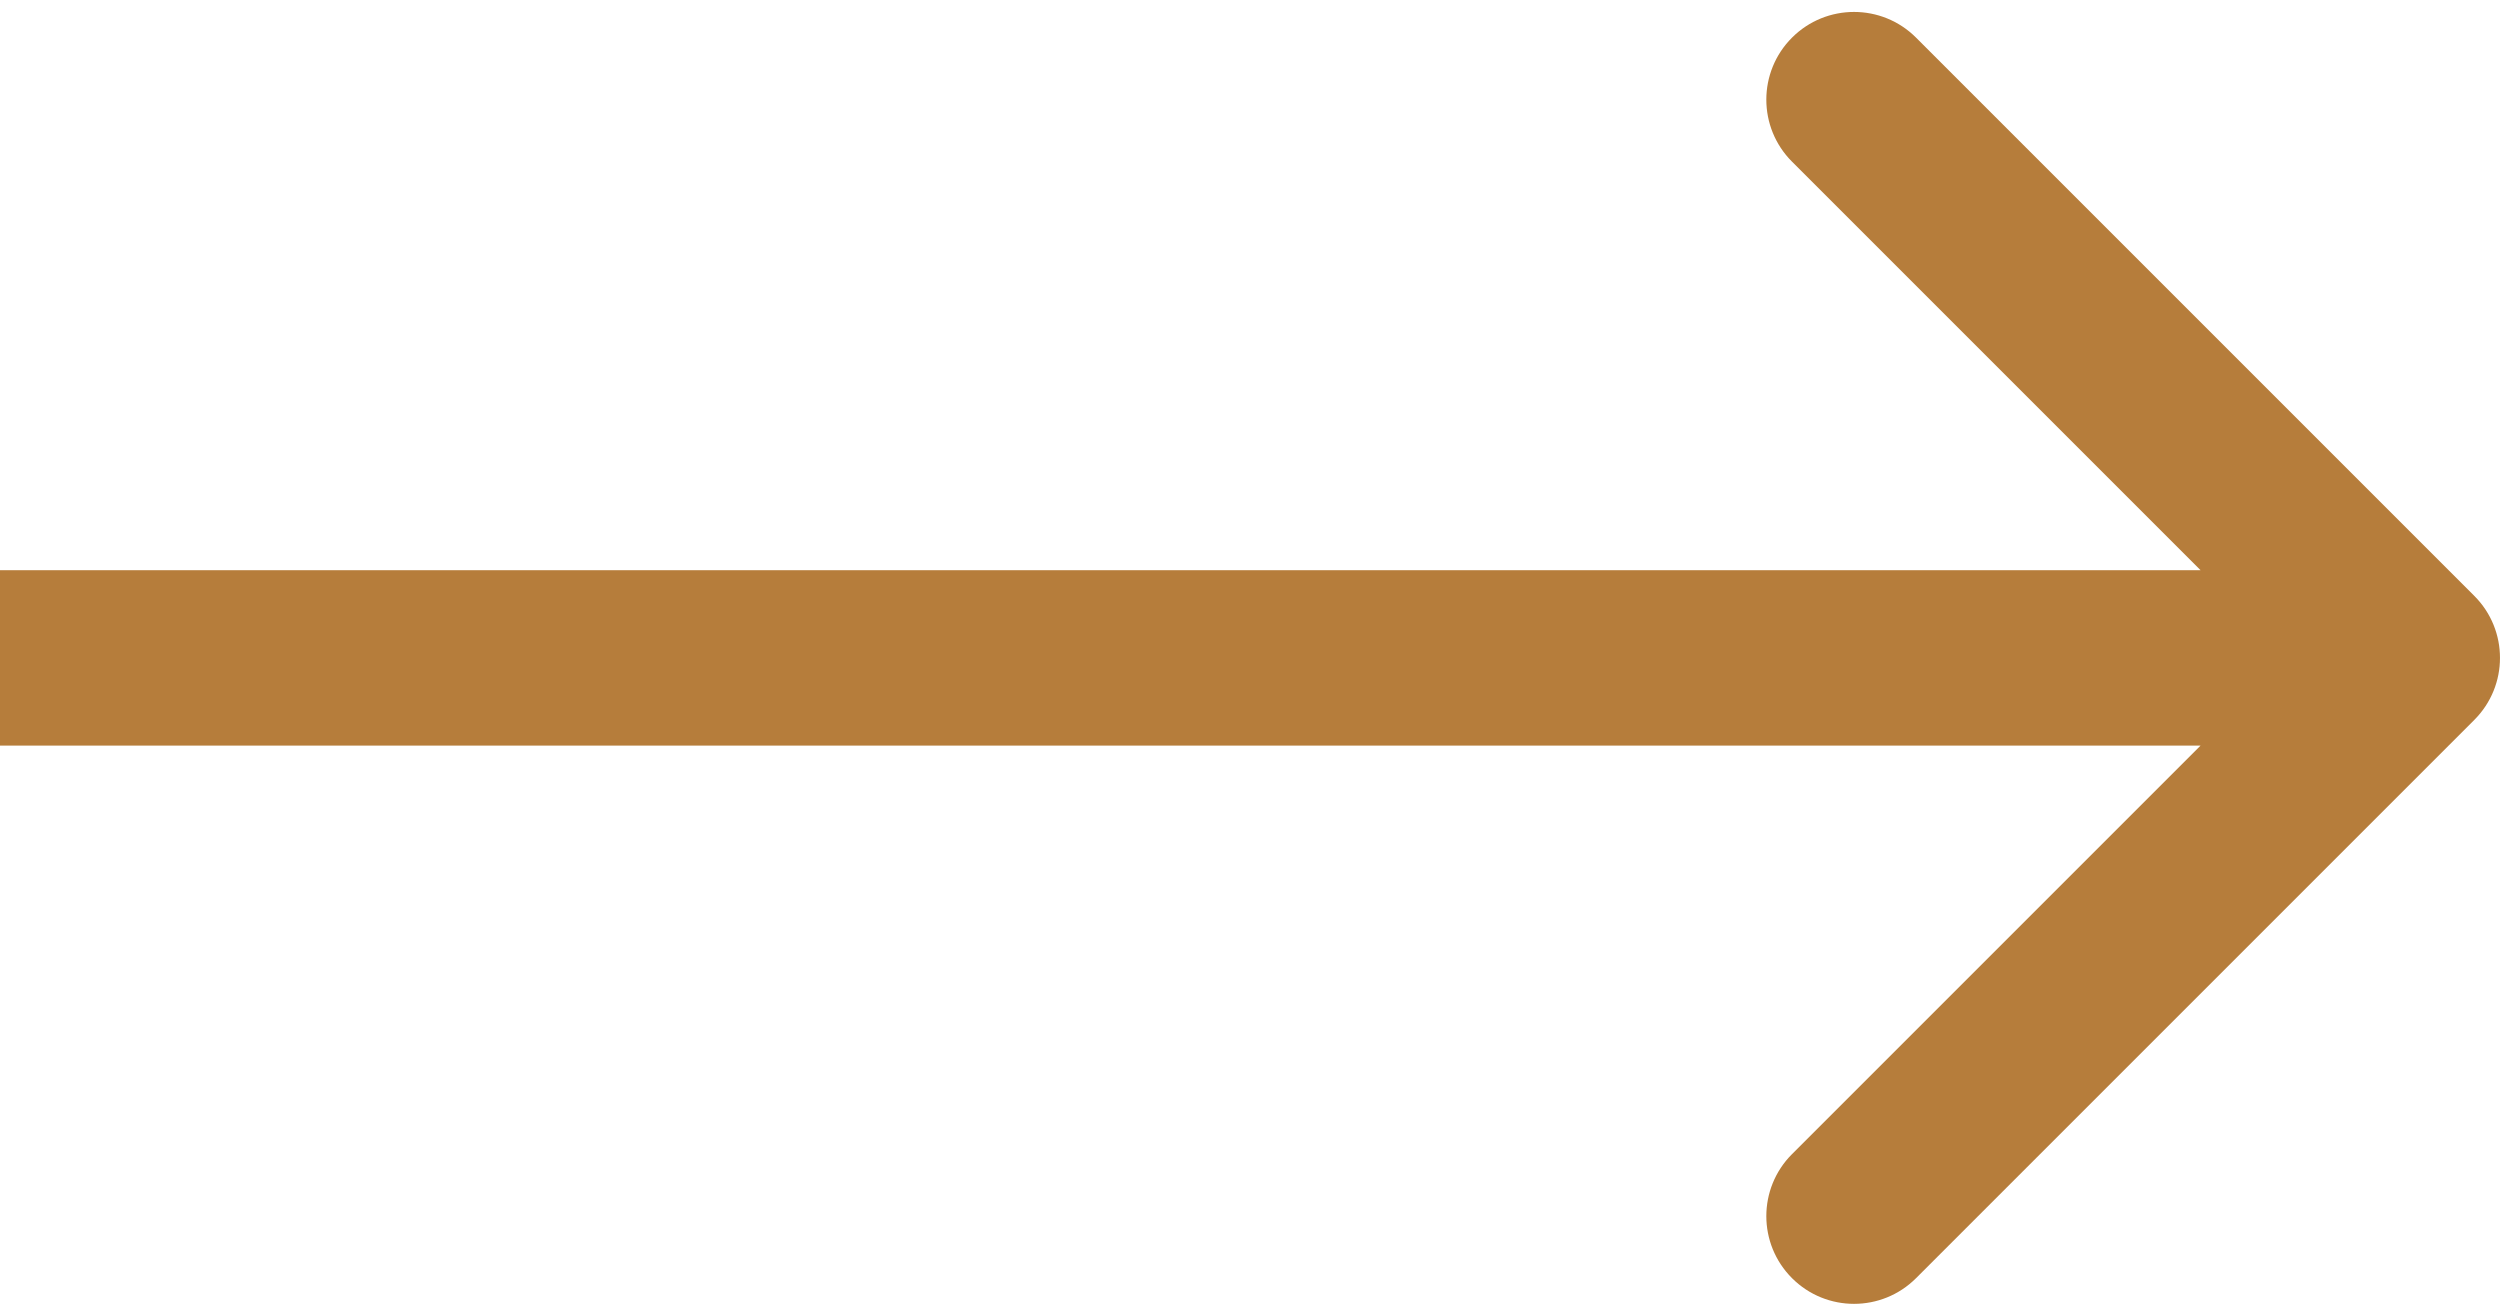 <svg width="57" height="30" viewBox="0 0 57 30" fill="none" xmlns="http://www.w3.org/2000/svg">
<path d="M56.414 16.414C57.195 15.633 57.195 14.367 56.414 13.586L43.686 0.858C42.905 0.077 41.639 0.077 40.858 0.858C40.077 1.639 40.077 2.905 40.858 3.686L52.172 15L40.858 26.314C40.077 27.095 40.077 28.361 40.858 29.142C41.639 29.923 42.905 29.923 43.686 29.142L56.414 16.414ZM0 17L55 17V13L0 13V17Z" fill="#B67D3B"/>
</svg>
